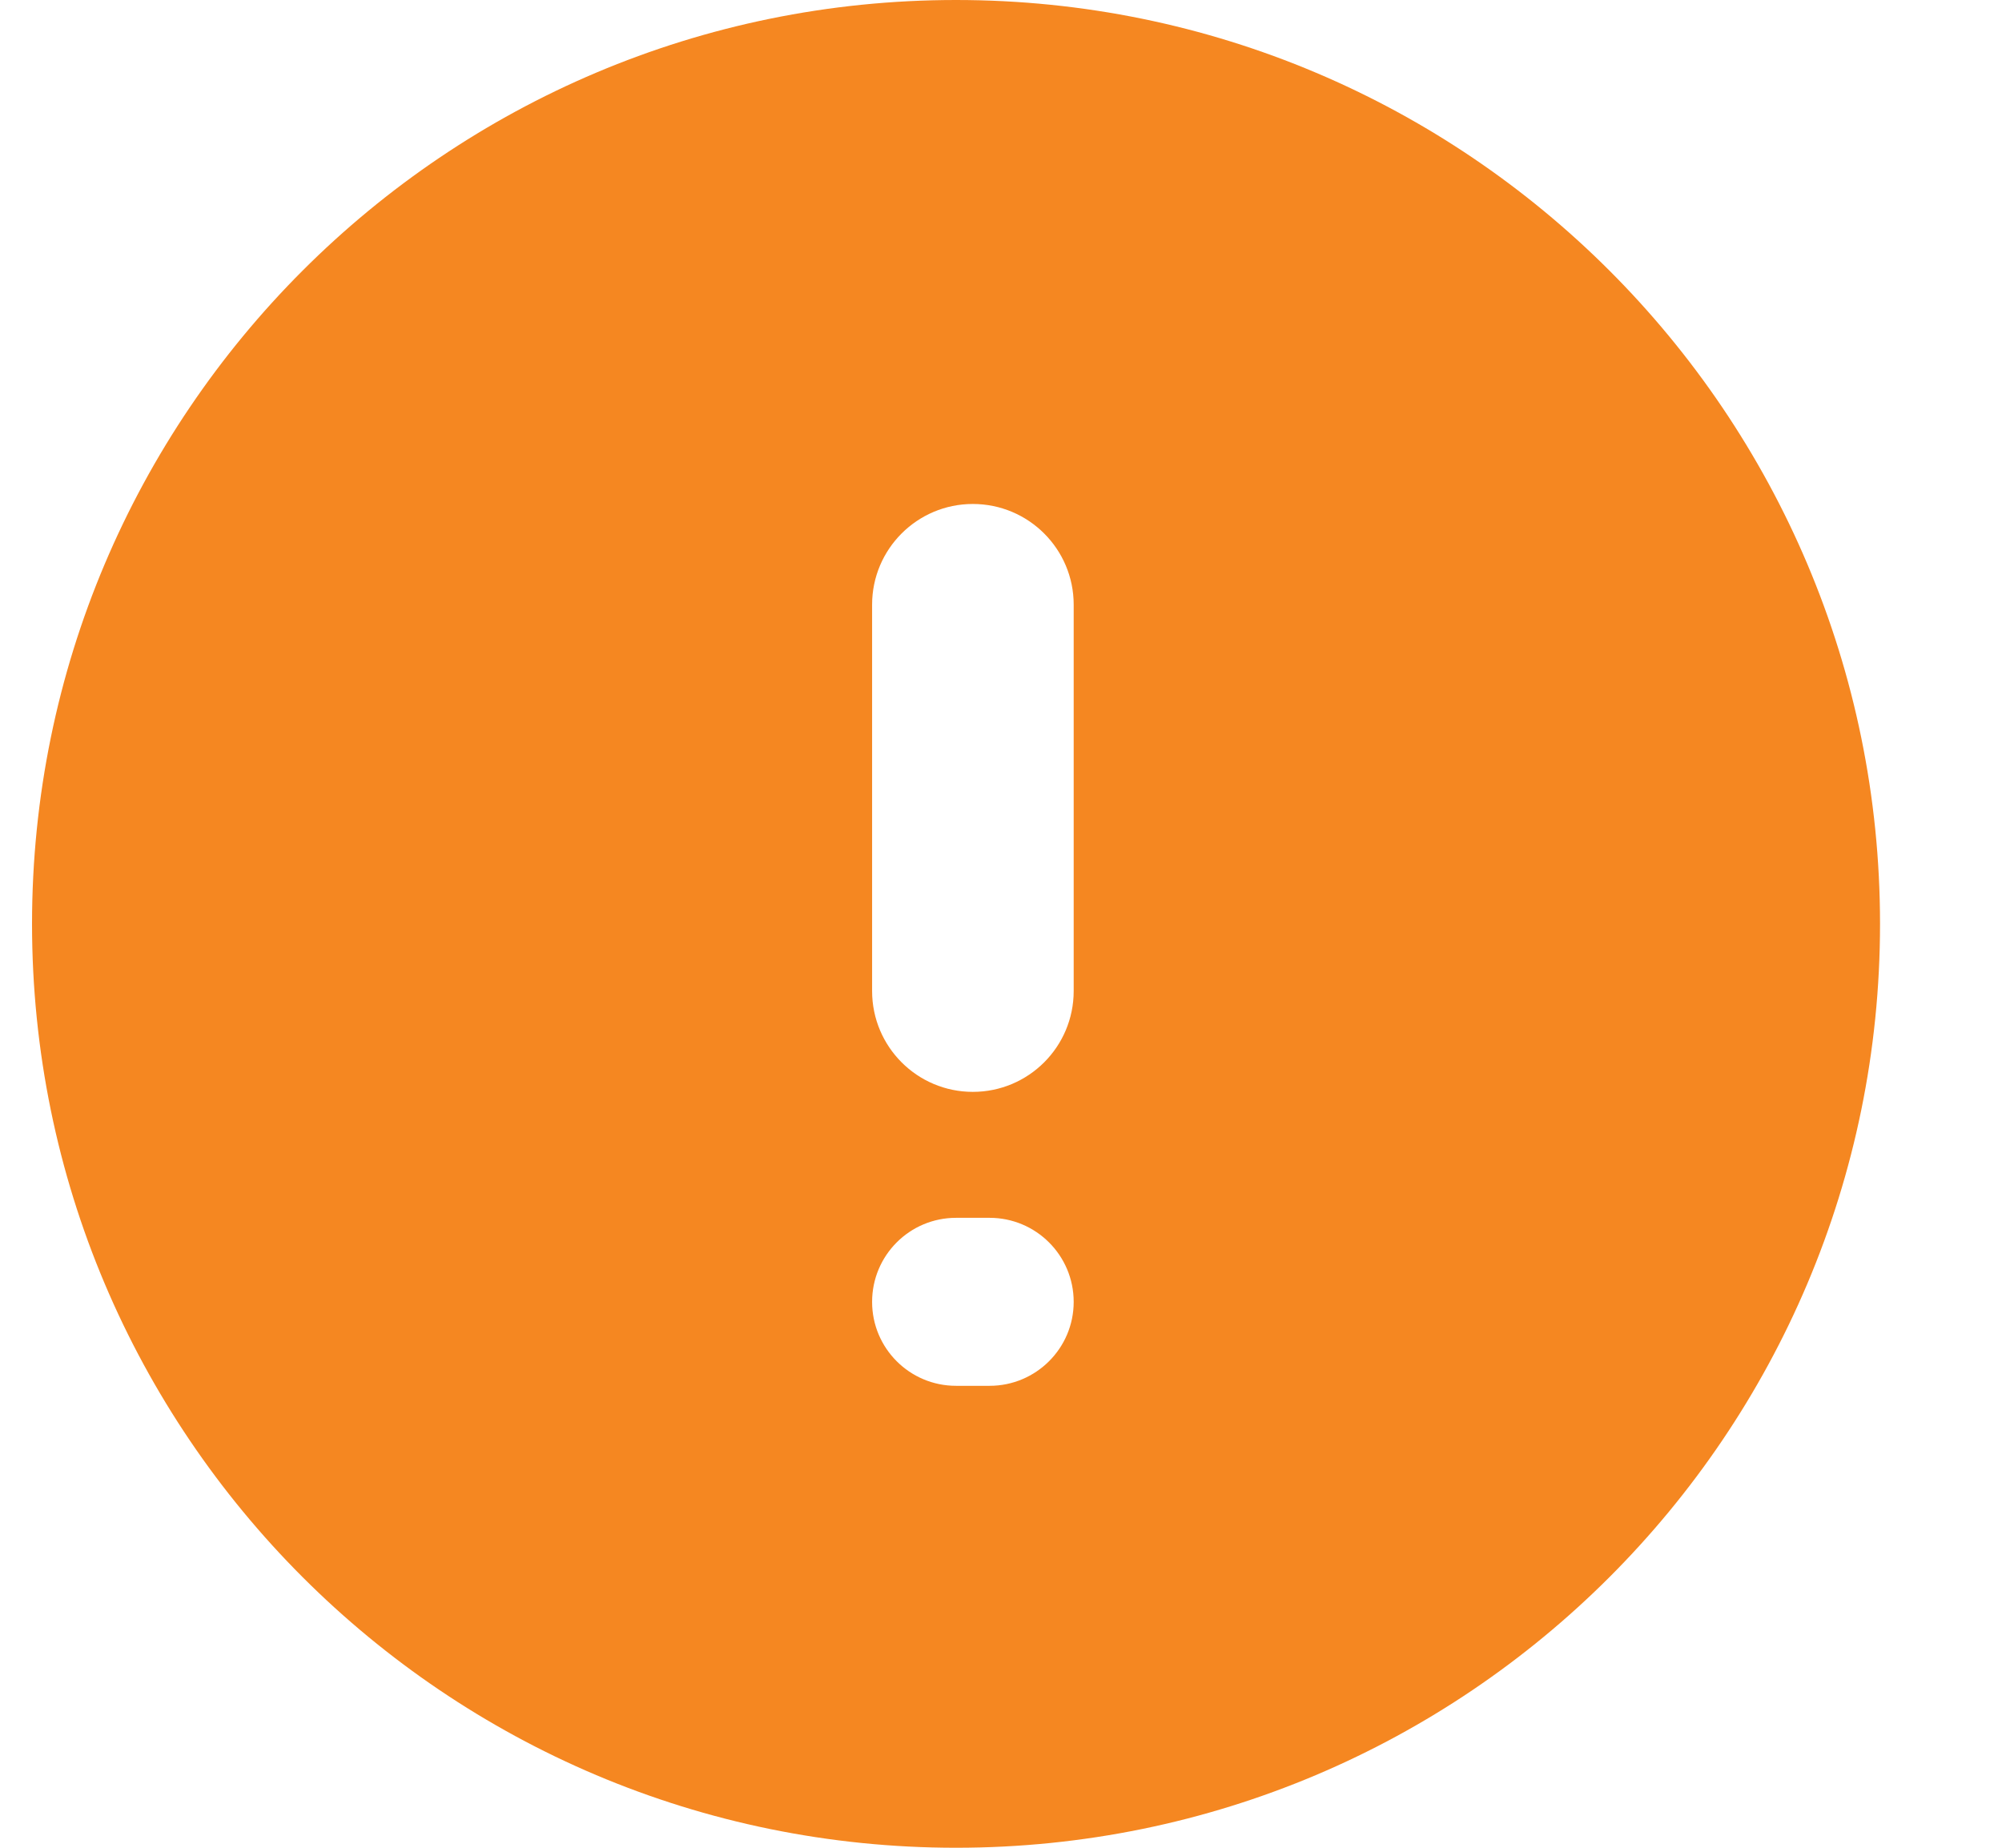 <svg width="13" height="12" viewBox="0 0 13 12" fill="none" xmlns="http://www.w3.org/2000/svg">
<path fill-rule="evenodd" clipRule="evenodd" d="M6.208 12C9.522 12 12.208 9.314 12.208 6C12.208 2.686 9.522 0 6.208 0C2.894 0 0.208 2.686 0.208 6C0.208 9.314 2.894 12 6.208 12ZM6.426 9C6.727 9 6.972 8.756 6.972 8.455C6.972 8.153 6.727 7.909 6.426 7.909H6.208C5.907 7.909 5.663 8.153 5.663 8.455C5.663 8.756 5.907 9 6.208 9H6.426ZM5.663 6.436C5.663 6.798 5.956 7.091 6.317 7.091C6.679 7.091 6.972 6.798 6.972 6.436V3.927C6.972 3.566 6.679 3.273 6.317 3.273C5.956 3.273 5.663 3.566 5.663 3.927V6.436Z" fill="#F58721"/>
</svg>
